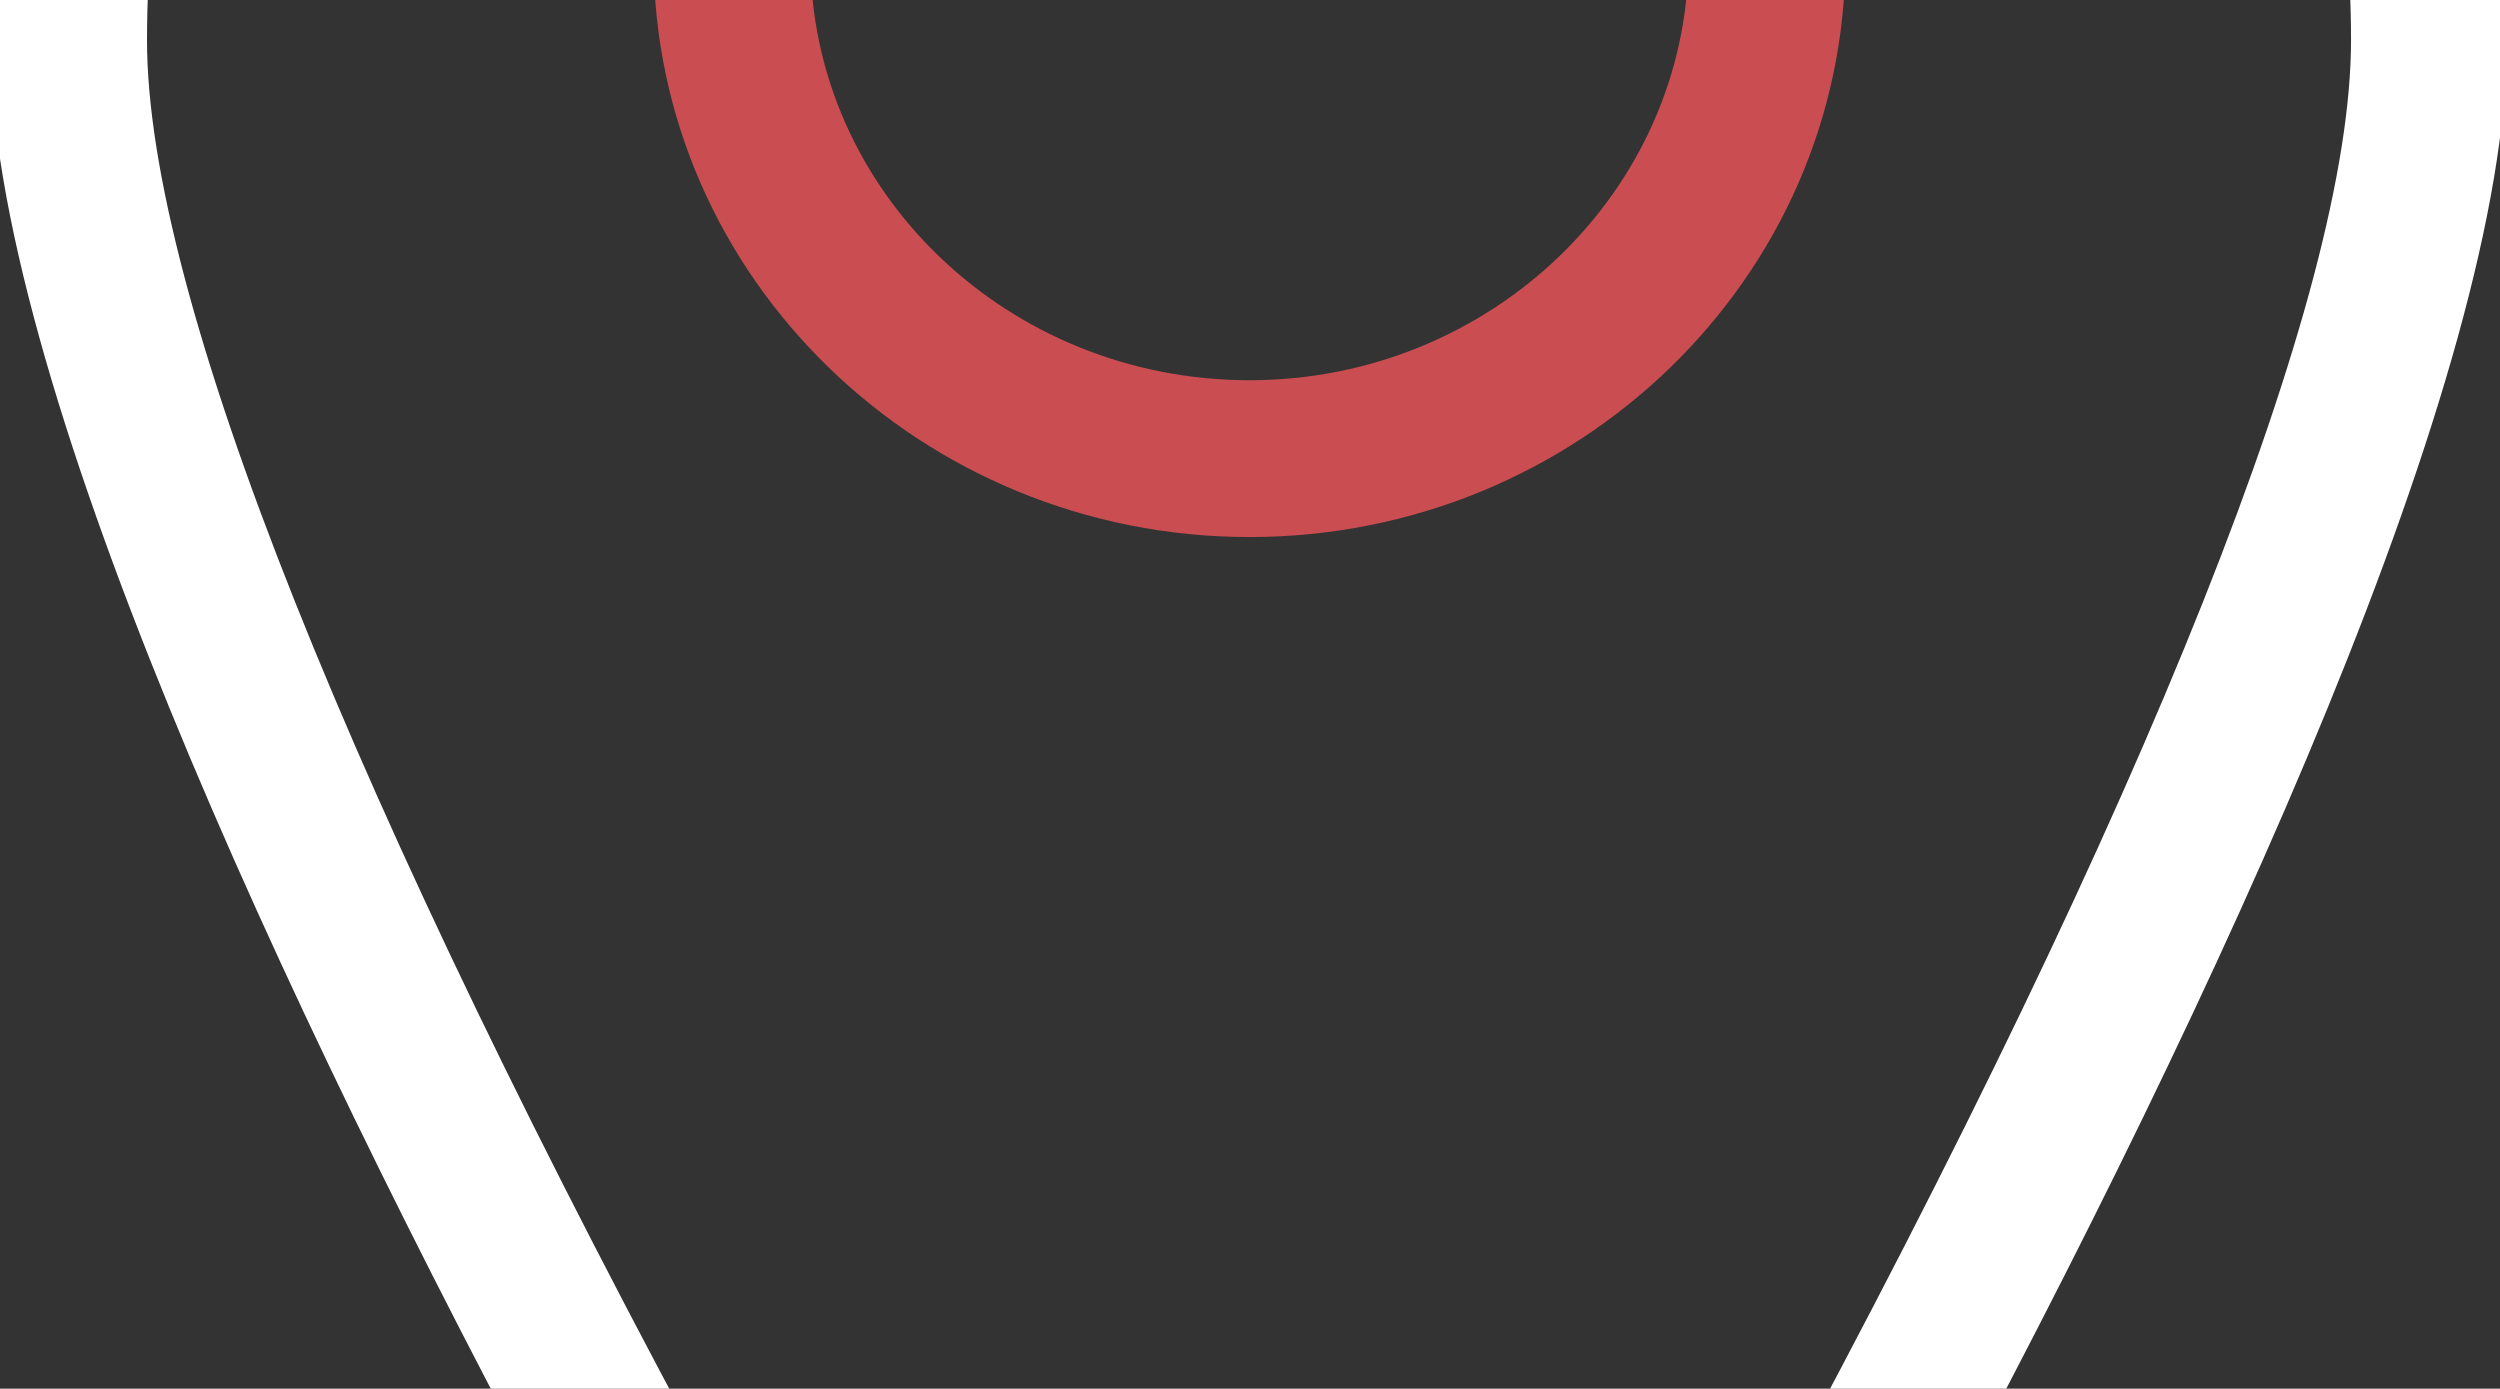 <?xml version="1.0" encoding="utf-8"?>
<!-- Generator: Adobe Illustrator 21.0.0, SVG Export Plug-In . SVG Version: 6.00 Build 0)  -->
<svg version="1.1" id="Слой_1" xmlns="http://www.w3.org/2000/svg" xmlns:xlink="http://www.w3.org/1999/xlink" x="0px" y="0px"
	 viewBox="0 0 255.1 141.7" style="enable-background:new 0 0 255.1 141.7;" xml:space="preserve">
<rect x="0" y="0" width="255.1" height="141.7" fill="#333333" stroke="none"/>
<style type="text/css">
	.st0{fill:#FFFFFF;}
	.st1{fill:#CA4E51;}
</style>
<g>
	<path class="st0" d="M127.5-124.3C56.6-124.3-1-66.7-1,4.1c0,68,116.7,252.1,121.7,259.9c1.5,2.3,4,3.7,6.7,3.7
		c2.7,0,5.3-1.4,6.7-3.7c5-7.8,121.7-191.9,121.7-259.9C255.9-66.7,198.3-124.3,127.5-124.3L127.5-124.3z M127.5,244.6
		c-10.6-17.1-32-52.5-53.2-91.7C35.5,81.4,15,30,15,4.1c0-62,50.4-112.4,112.5-112.4S239.9-57.9,239.9,4.1
		c0,25.8-20.5,77.3-59.2,148.9C159.5,192.2,138,227.5,127.5,244.6L127.5,244.6z M127.5,244.6"/>
	<path class="st1" d="M127.5-63.4C94-63.4,66.7-36.9,66.7-4.3c0,32.6,27.3,59.1,60.8,59.1s60.8-26.5,60.8-59.1
		C188.2-36.9,161-63.4,127.5-63.4L127.5-63.4z M127.5,38.8c-24.7,0-44.8-19.3-44.8-43.1c0-23.8,20.1-43.1,44.8-43.1
		c24.7,0,44.8,19.3,44.8,43.1C172.2,19.5,152.1,38.8,127.5,38.8L127.5,38.8z M127.5,38.8"/>
</g>
</svg>
